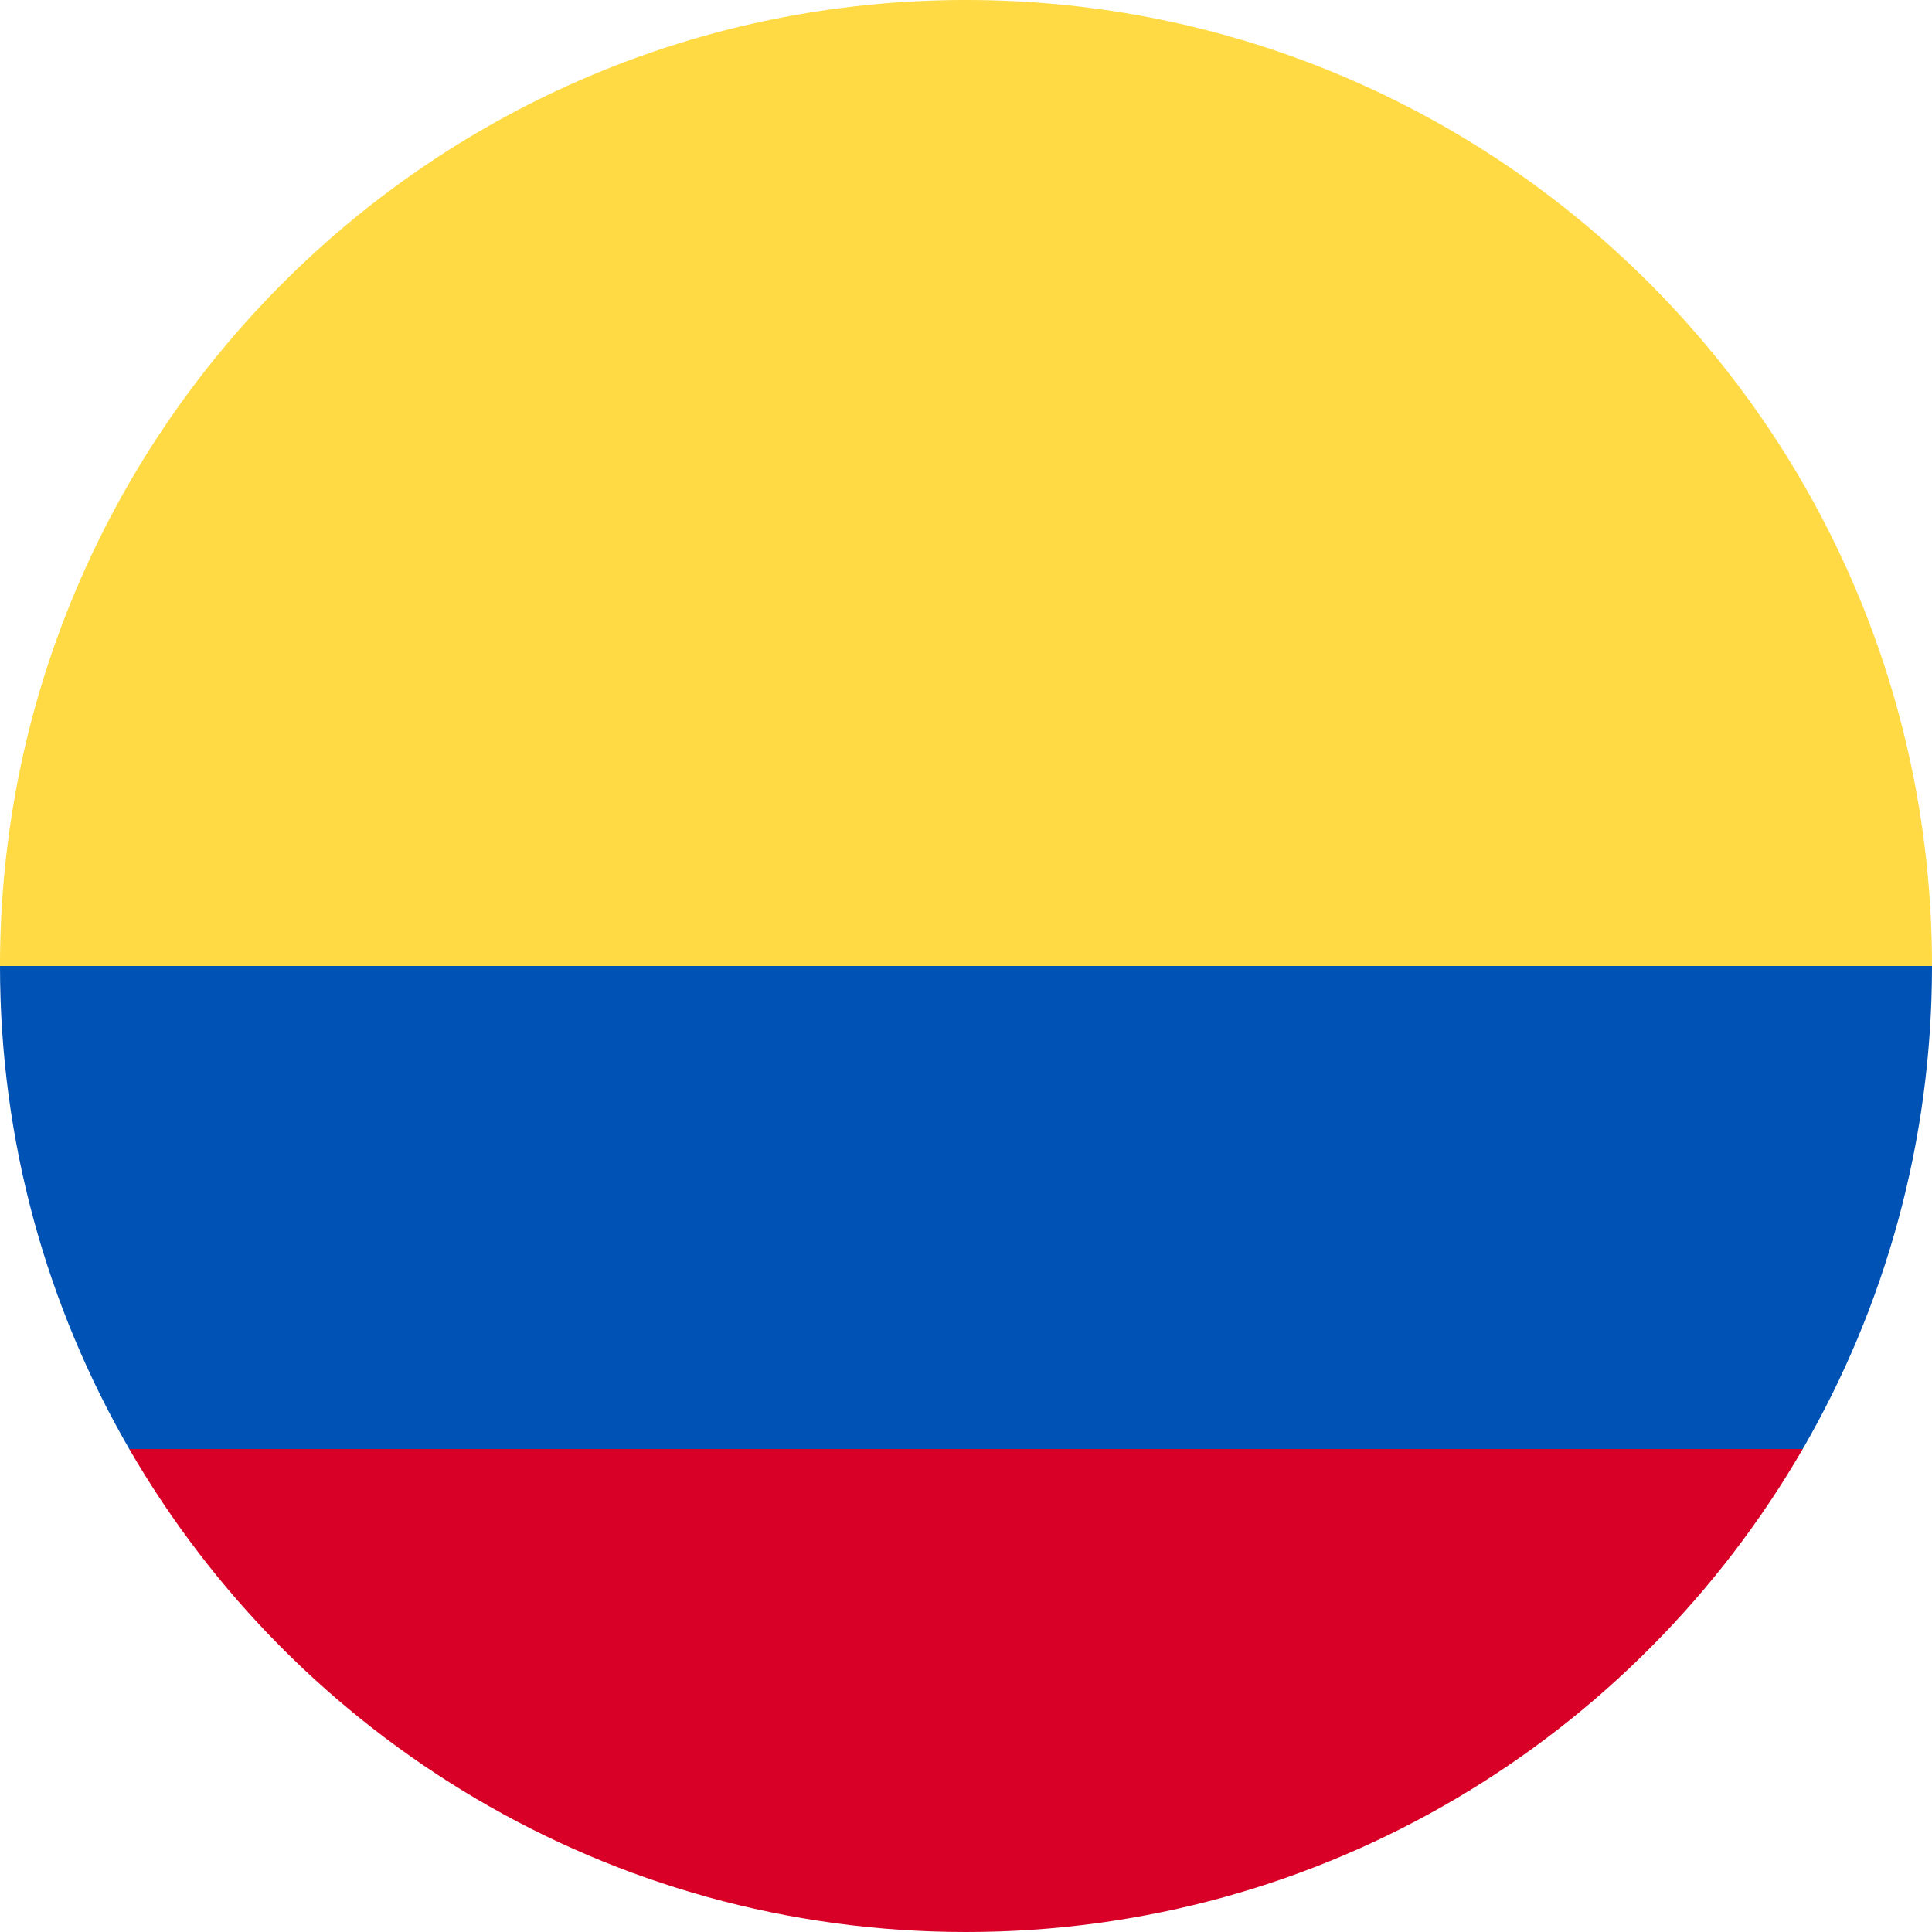 <svg width="40" height="40" viewBox="0 0 40 40" fill="none" xmlns="http://www.w3.org/2000/svg">
<g clip-path="url(#clip0_1350_9108)">
<path d="M0 20C0 8.954 8.954 0 20 0C31.046 0 40 8.954 40 20L20 21.739L0 20Z" fill="#FFDA44"/>
<path d="M2.676 30C6.134 35.977 12.597 40 20 40C27.403 40 33.865 35.977 37.324 30L20 28.695L2.676 30Z" fill="#D80027"/>
<path d="M37.324 30C39.026 27.058 40 23.643 40 20H0C0 23.643 0.975 27.058 2.676 30H37.324Z" fill="#0052B4"/>
</g>
<defs>
<clipPath id="clip0_1350_9108">
<rect width="40" height="40" fill="white"/>
</clipPath>
</defs>
</svg>

